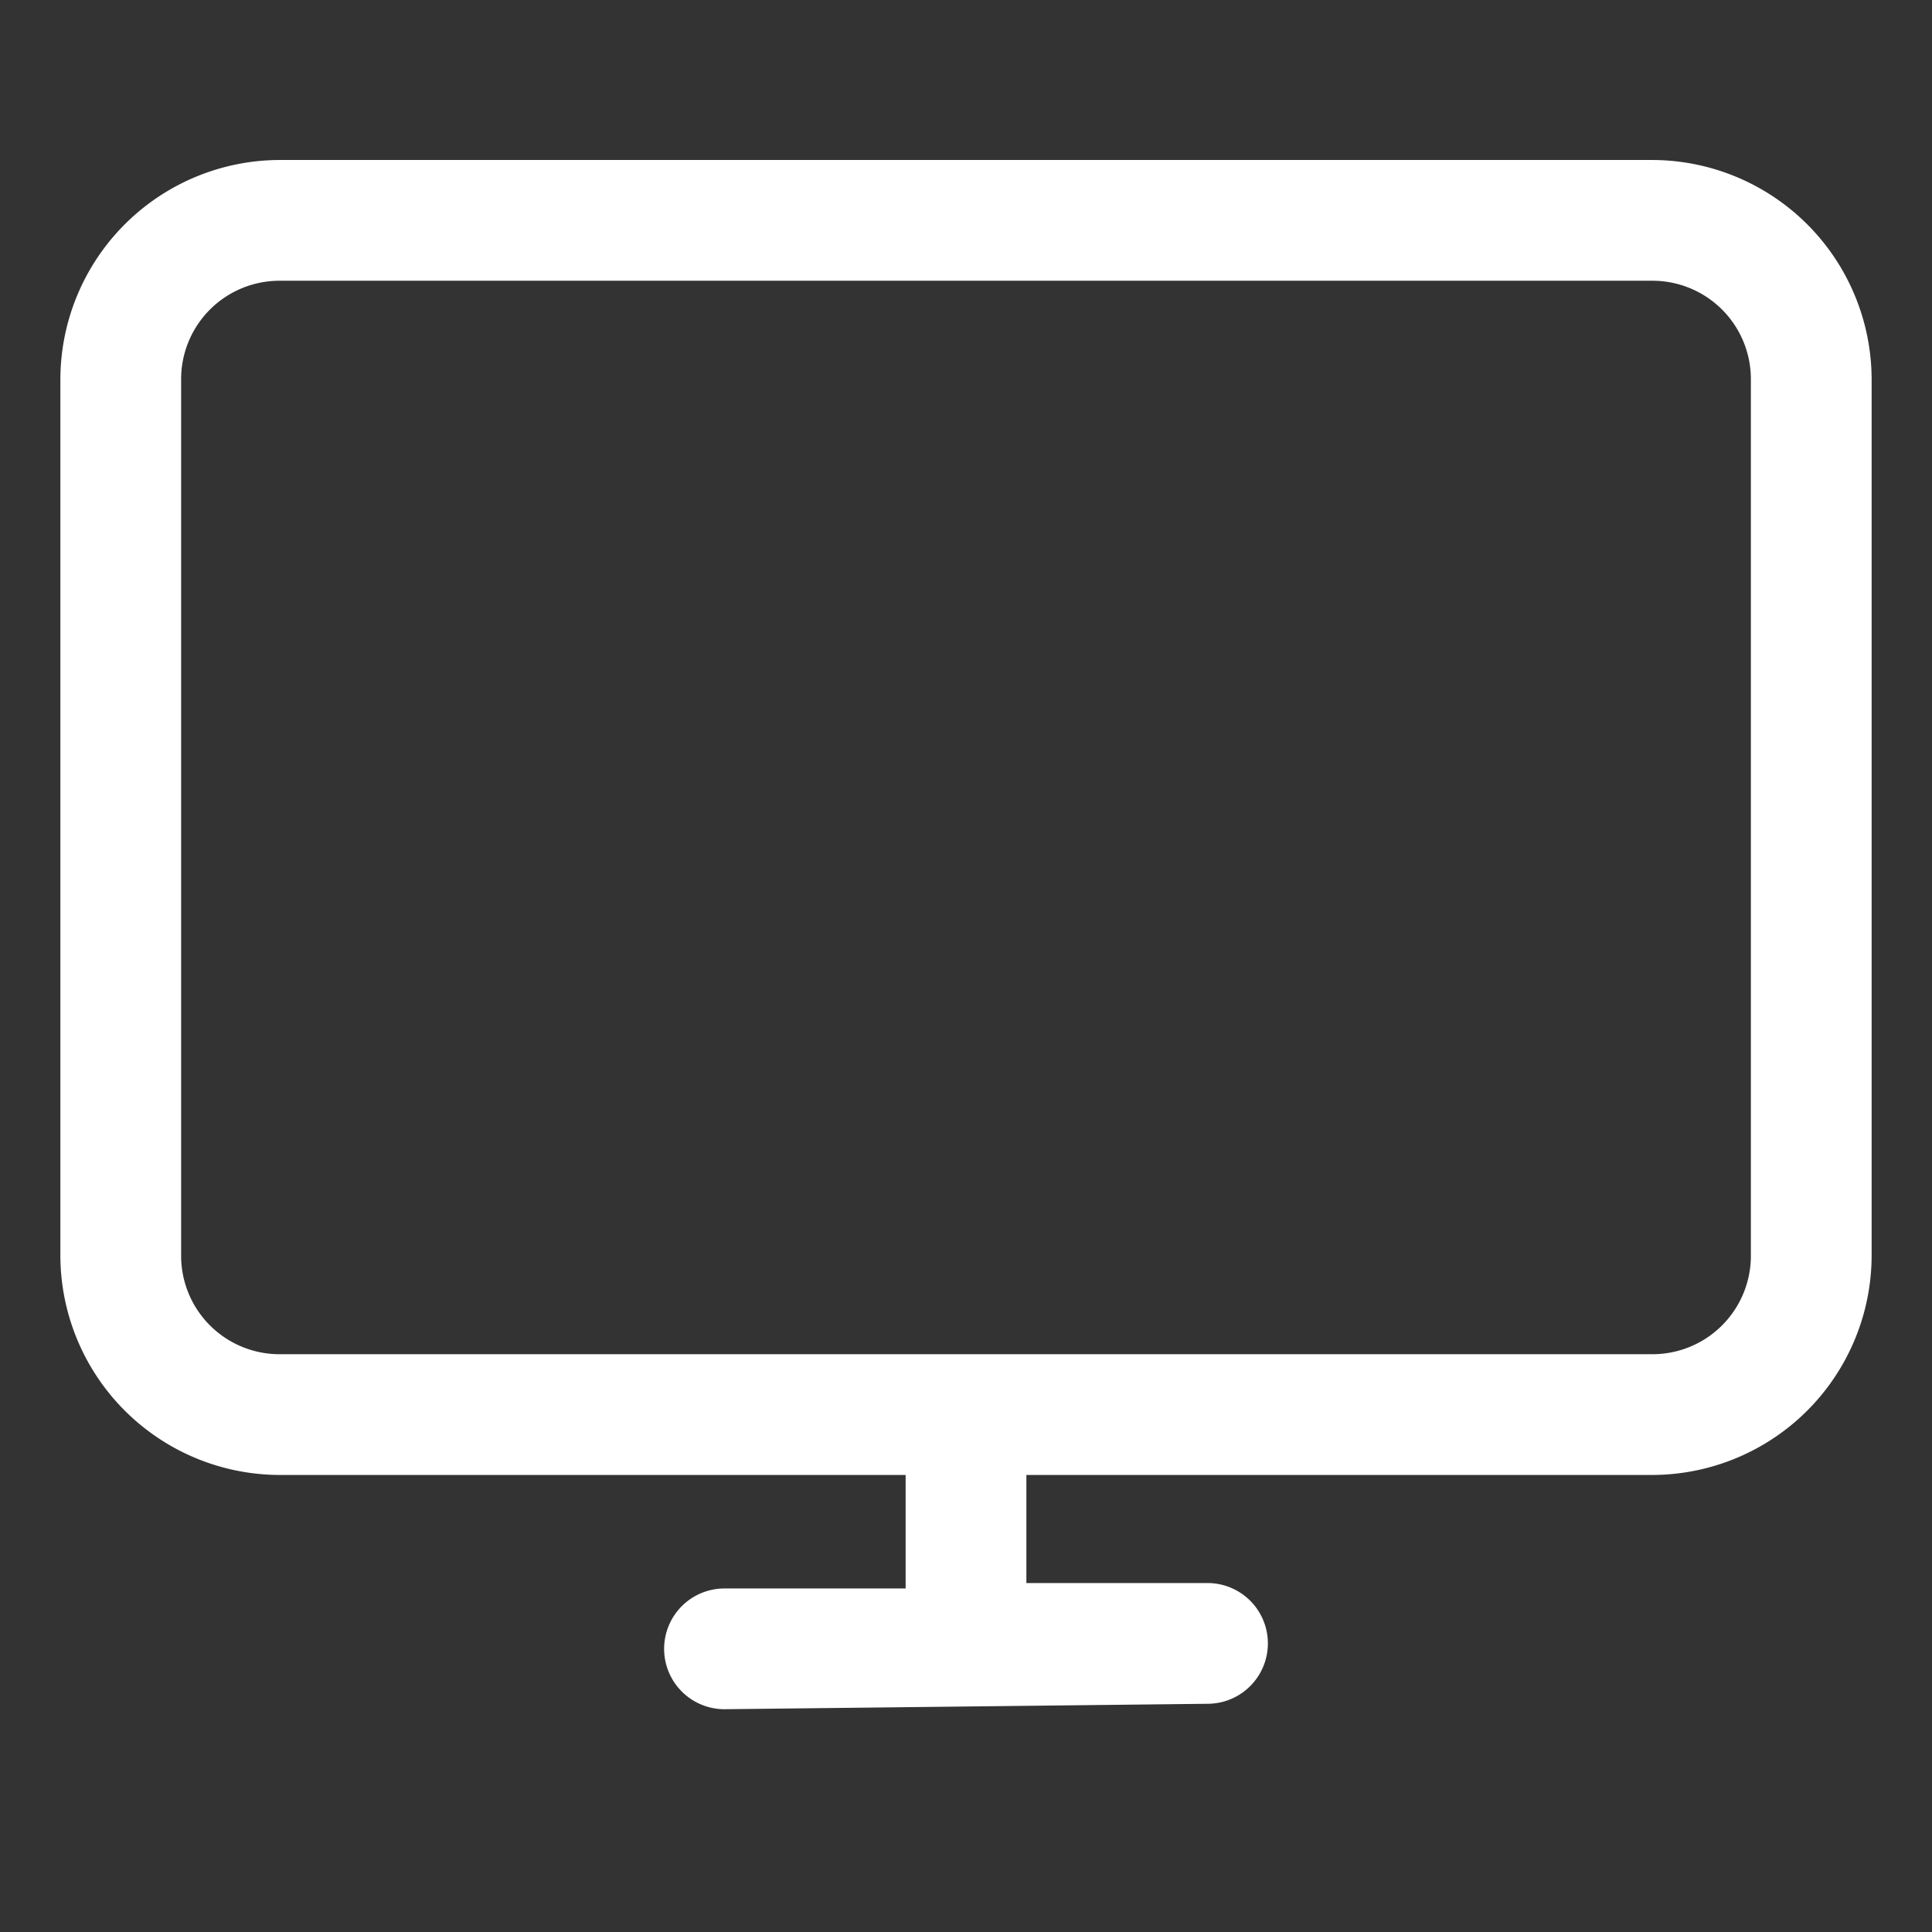 <?xml version="1.0"?>
<svg xmlns="http://www.w3.org/2000/svg" fill="#ffffff" viewBox="0 0 32 32" width="512" height="512"><rect x="0" y="0" width="32" height="32" fill="#333333" stroke="none"/><g id="Layer_2" data-name="Layer 2"><path d="M27.37,2.65H4.63A3.64,3.64,0,0,0,1,6.28V20.8a3.64,3.64,0,0,0,3.63,3.63H15v1.88l-3,0a1,1,0,0,0-1,1,1,1,0,0,0,1,1l8-.09a1,1,0,1,0,0-2l-3,0V24.43H27.37A3.64,3.64,0,0,0,31,20.8V6.28A3.64,3.64,0,0,0,27.37,2.65ZM29,20.8a1.63,1.63,0,0,1-1.63,1.63H4.63A1.63,1.63,0,0,1,3,20.8V6.28A1.63,1.63,0,0,1,4.63,4.65H27.37A1.63,1.63,0,0,1,29,6.28Z"/></g></svg>
